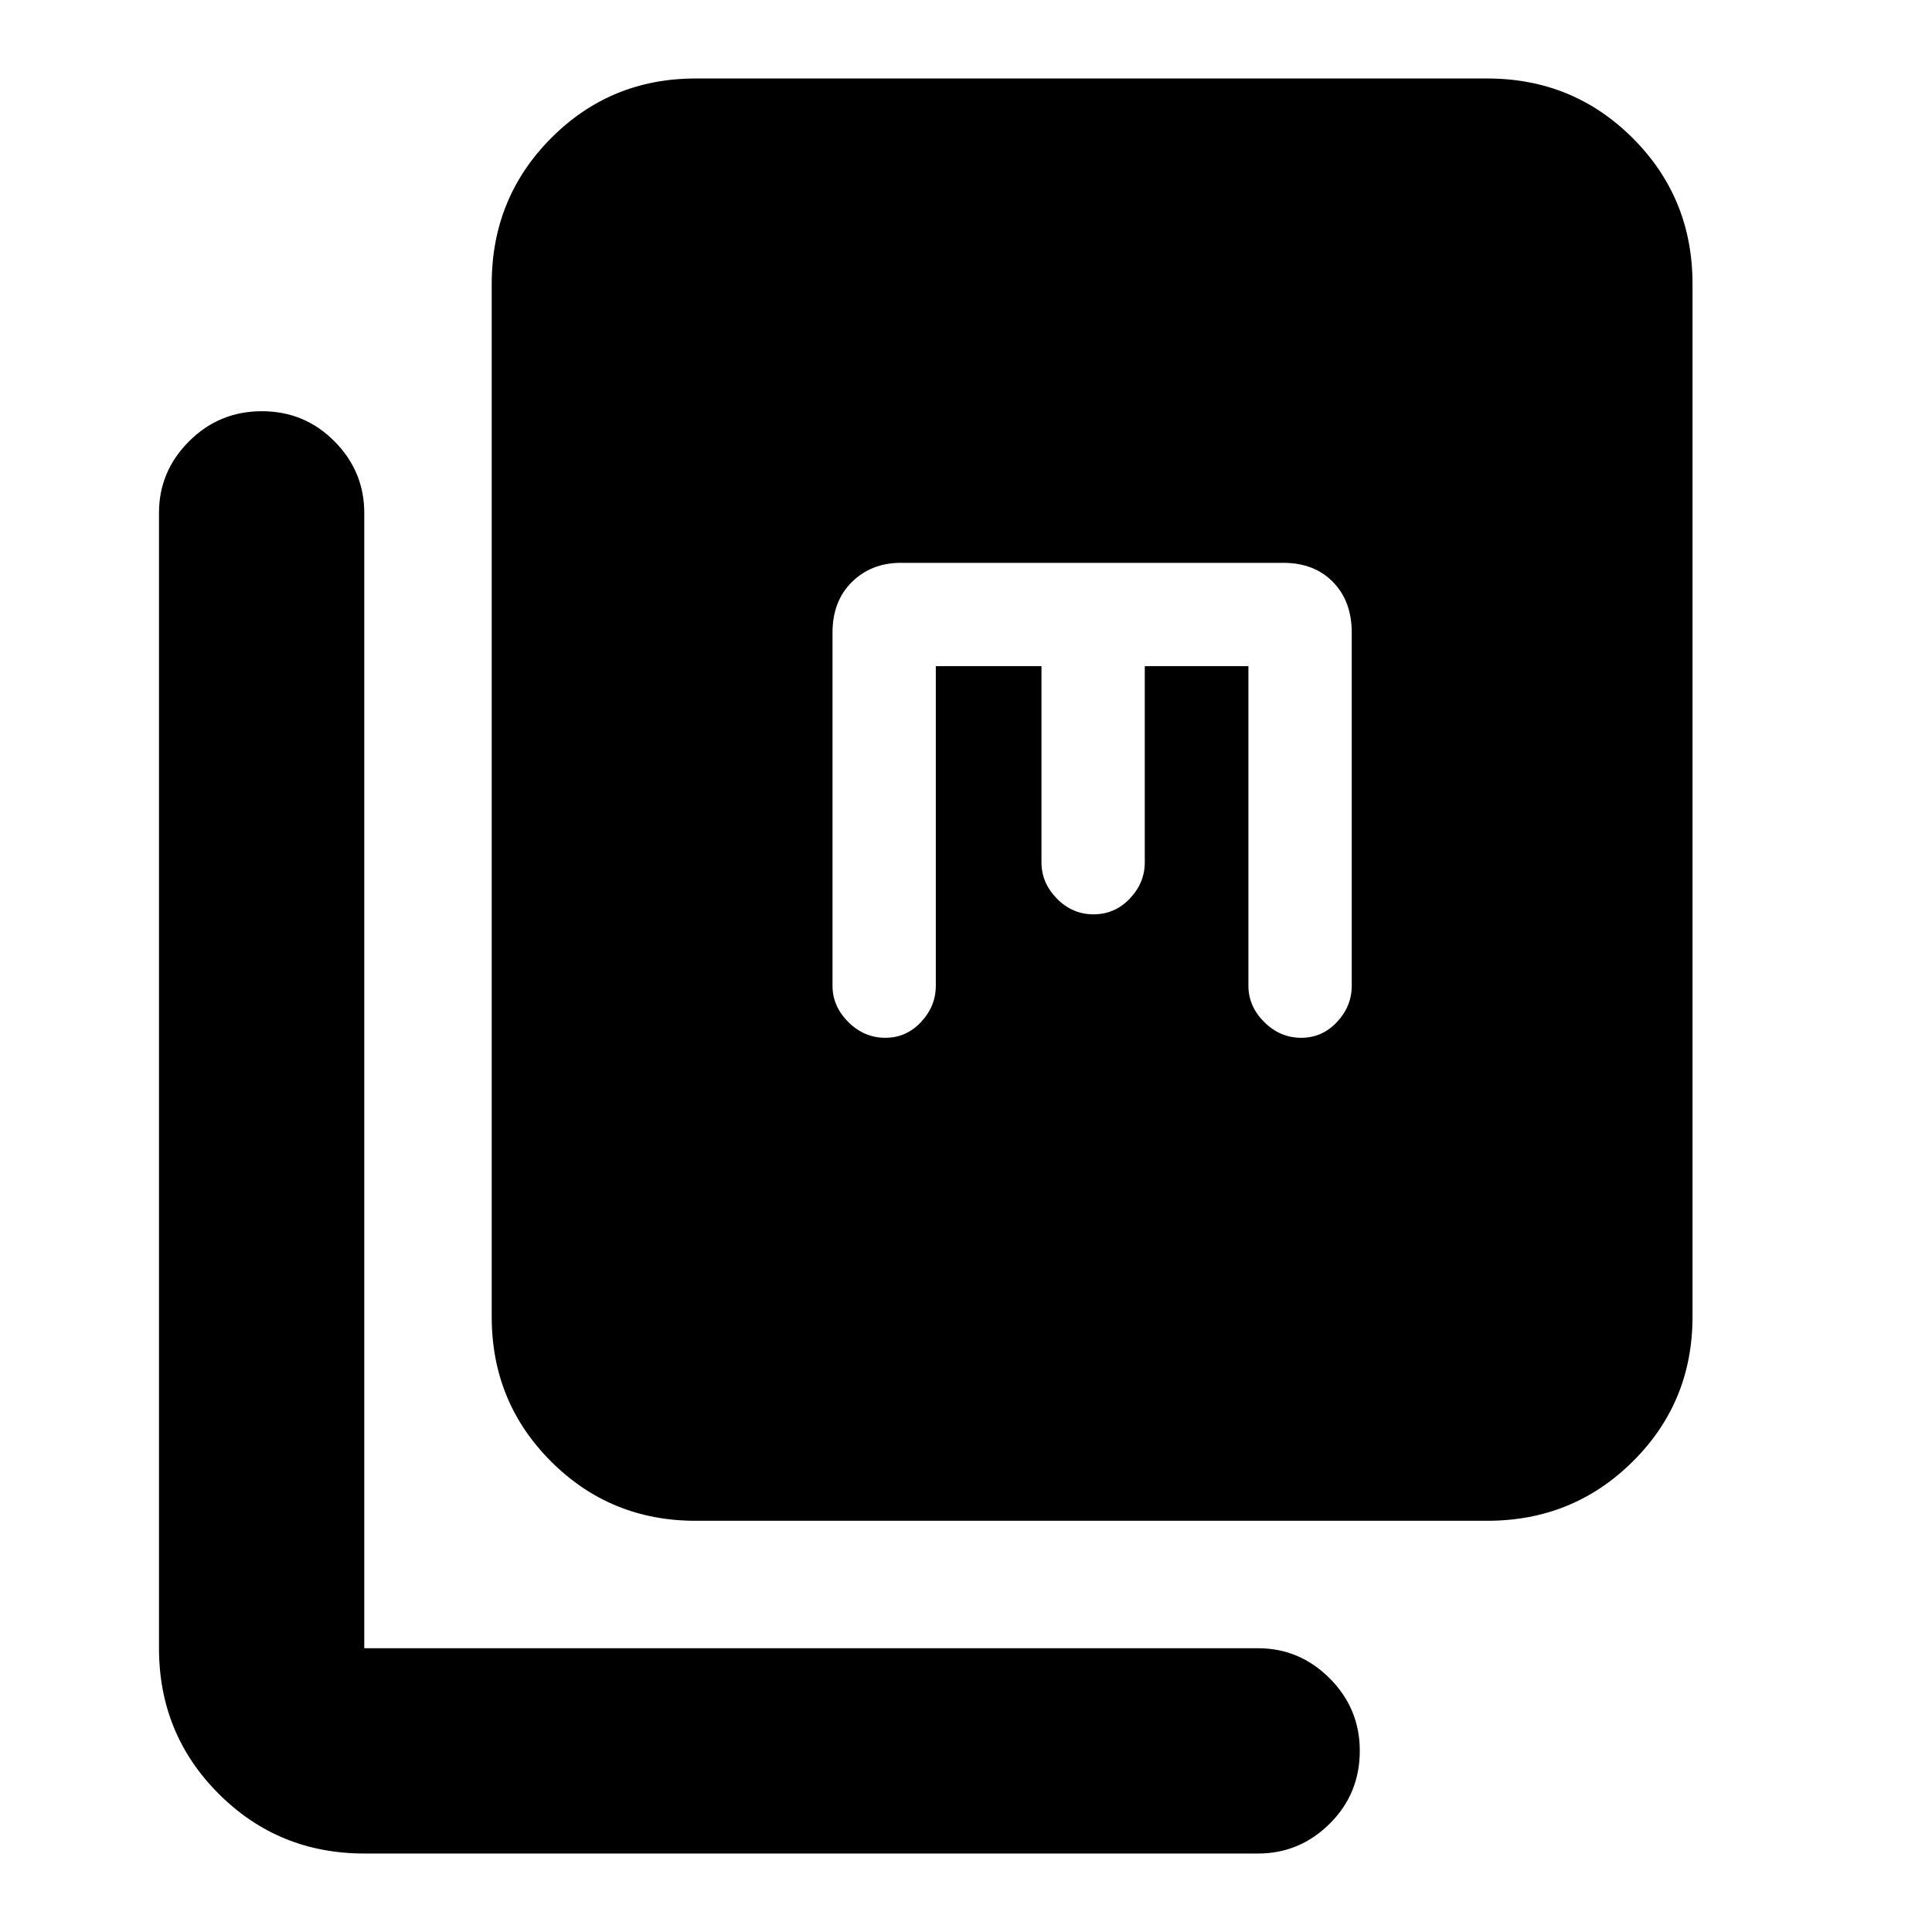 <svg xmlns="http://www.w3.org/2000/svg" height="40" viewBox="0 -960 960 960" width="40"><path d="M345.67-204.33q-42.39 0-71.86-29.48-29.48-29.47-29.48-71.86V-819q0-42.66 29.48-72.33Q303.28-921 345.67-921H739q42.66 0 72.33 29.67T841-819v513.33q0 42.39-29.67 71.86-29.67 29.48-72.33 29.48H345.67ZM181-39q-42.66 0-72.33-29.67T79-141v-564.17q0-20.61 14.95-35.56 14.95-14.94 36.17-14.94 21.21 0 36.05 14.94Q181-725.78 181-705.17V-141h444.17q20.61 0 35.56 14.98 14.94 14.97 14.94 35.97 0 21.38-14.94 36.22Q645.78-39 625.17-39H181Zm284-590h52.5v97.5q0 10.18 7.66 18.01 7.66 7.82 18.22 7.82 10.56 0 18.01-7.82 7.44-7.83 7.44-18.01V-629h51.5v158.83q0 10.18 7.85 18.01 7.85 7.83 18.4 7.83 10.4 0 17.74-7.83 7.35-7.83 7.35-18.01v-175.5q0-15.63-9.33-25.15-9.32-9.51-24.67-9.51h-190q-14.69 0-24.35 9.51-9.65 9.52-9.65 25.15v175.5q0 10.18 7.85 18.01 7.85 7.83 18.39 7.83 10.4 0 17.74-7.83 7.35-7.83 7.35-18.01V-629Z"/></svg>